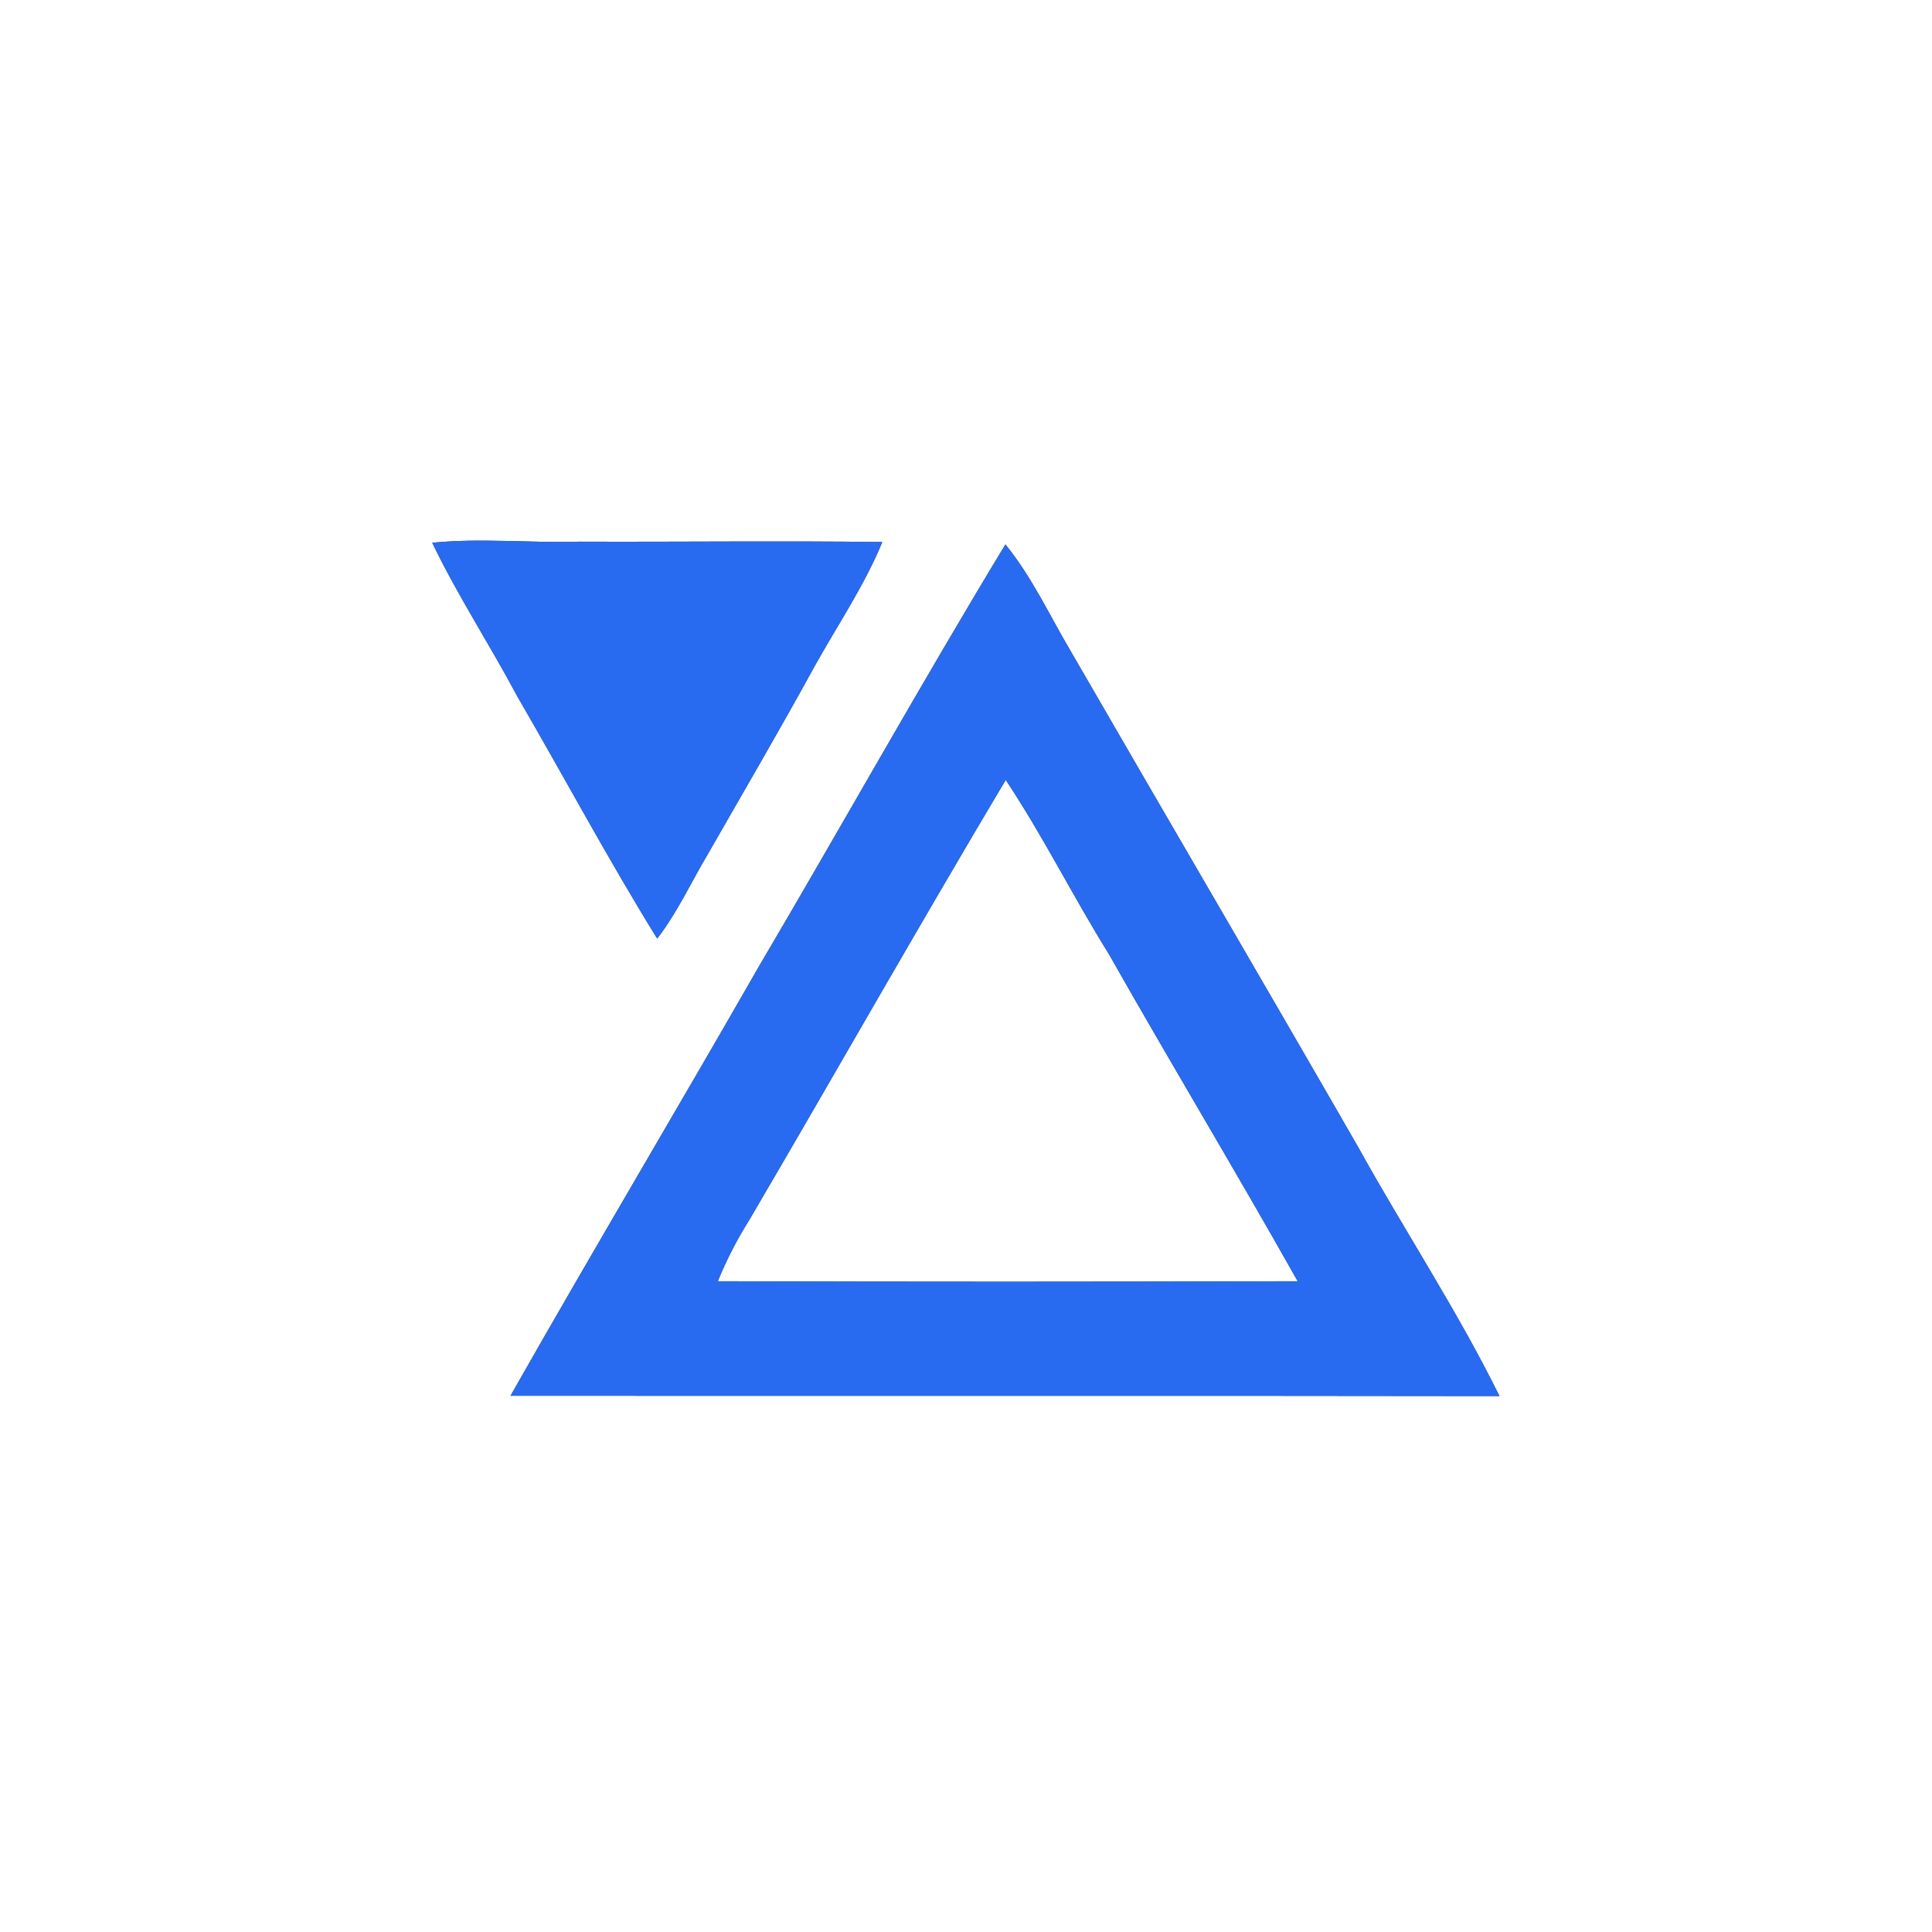 <?xml version="1.0" encoding="UTF-8" ?>
<!DOCTYPE svg PUBLIC "-//W3C//DTD SVG 1.1//EN" "http://www.w3.org/Graphics/SVG/1.1/DTD/svg11.dtd">
<svg width="250pt" height="250pt" viewBox="0 0 250 250" version="1.1" xmlns="http://www.w3.org/2000/svg">
<rect x="0" y="0" width="250" height="250" fill="#333333" stroke="none"/>
<g id="#ffffffff">
<path fill="#ffffff" opacity="1.00" d=" M 0.00 0.00 L 250.00 0.00 L 250.00 250.00 L 0.00 250.00 L 0.00 0.00 M 55.93 70.23 C 59.21 77.06 63.38 83.42 66.94 90.11 C 73.00 100.54 78.69 111.19 85.04 121.45 C 87.64 118.09 89.40 114.21 91.56 110.58 C 96.18 102.50 100.88 94.48 105.35 86.32 C 108.33 80.95 111.82 75.84 114.17 70.14 C 101.11 69.97 88.05 70.14 75.00 70.09 C 68.64 70.29 62.27 69.60 55.93 70.23 M 98.14 125.17 C 87.53 143.70 76.60 162.04 66.06 180.61 C 108.72 180.65 151.38 180.58 194.03 180.65 C 188.55 169.54 181.68 159.16 175.68 148.32 C 163.39 126.96 150.93 105.69 138.60 84.35 C 135.83 79.68 133.55 74.69 130.10 70.45 C 119.16 88.51 108.86 106.97 98.14 125.17 Z" />
<path fill="#ffffff" opacity="1.00" d=" M 130.14 100.92 C 134.98 108.19 138.87 116.05 143.49 123.46 C 151.52 137.63 159.93 151.59 167.92 165.79 C 142.91 165.87 117.89 165.88 92.88 165.79 C 94.00 163.06 95.34 160.43 96.92 157.93 C 108.04 138.96 118.88 119.81 130.14 100.92 Z" />
</g>
<g id="#286bf1ff">
<path fill="#286bf1" opacity="1.00" d=" M 55.93 70.23 C 62.27 69.60 68.64 70.29 75.00 70.09 C 88.05 70.14 101.11 69.97 114.17 70.14 C 111.82 75.84 108.33 80.95 105.35 86.32 C 100.88 94.48 96.18 102.50 91.56 110.58 C 89.40 114.21 87.64 118.09 85.04 121.45 C 78.69 111.19 73.00 100.54 66.94 90.11 C 63.38 83.42 59.21 77.06 55.93 70.23 Z" />
<path fill="#286bf1" opacity="1.00" d=" M 98.14 125.17 C 108.86 106.97 119.16 88.51 130.10 70.45 C 133.55 74.69 135.83 79.68 138.60 84.35 C 150.93 105.69 163.39 126.96 175.68 148.32 C 181.68 159.16 188.55 169.54 194.03 180.65 C 151.38 180.58 108.72 180.65 66.06 180.61 C 76.60 162.04 87.53 143.70 98.14 125.17 M 130.14 100.92 C 118.88 119.81 108.04 138.96 96.92 157.93 C 95.34 160.43 94.00 163.06 92.88 165.79 C 117.89 165.88 142.91 165.87 167.92 165.79 C 159.93 151.59 151.52 137.63 143.49 123.46 C 138.87 116.05 134.98 108.19 130.14 100.92 Z" />
</g>
</svg>
